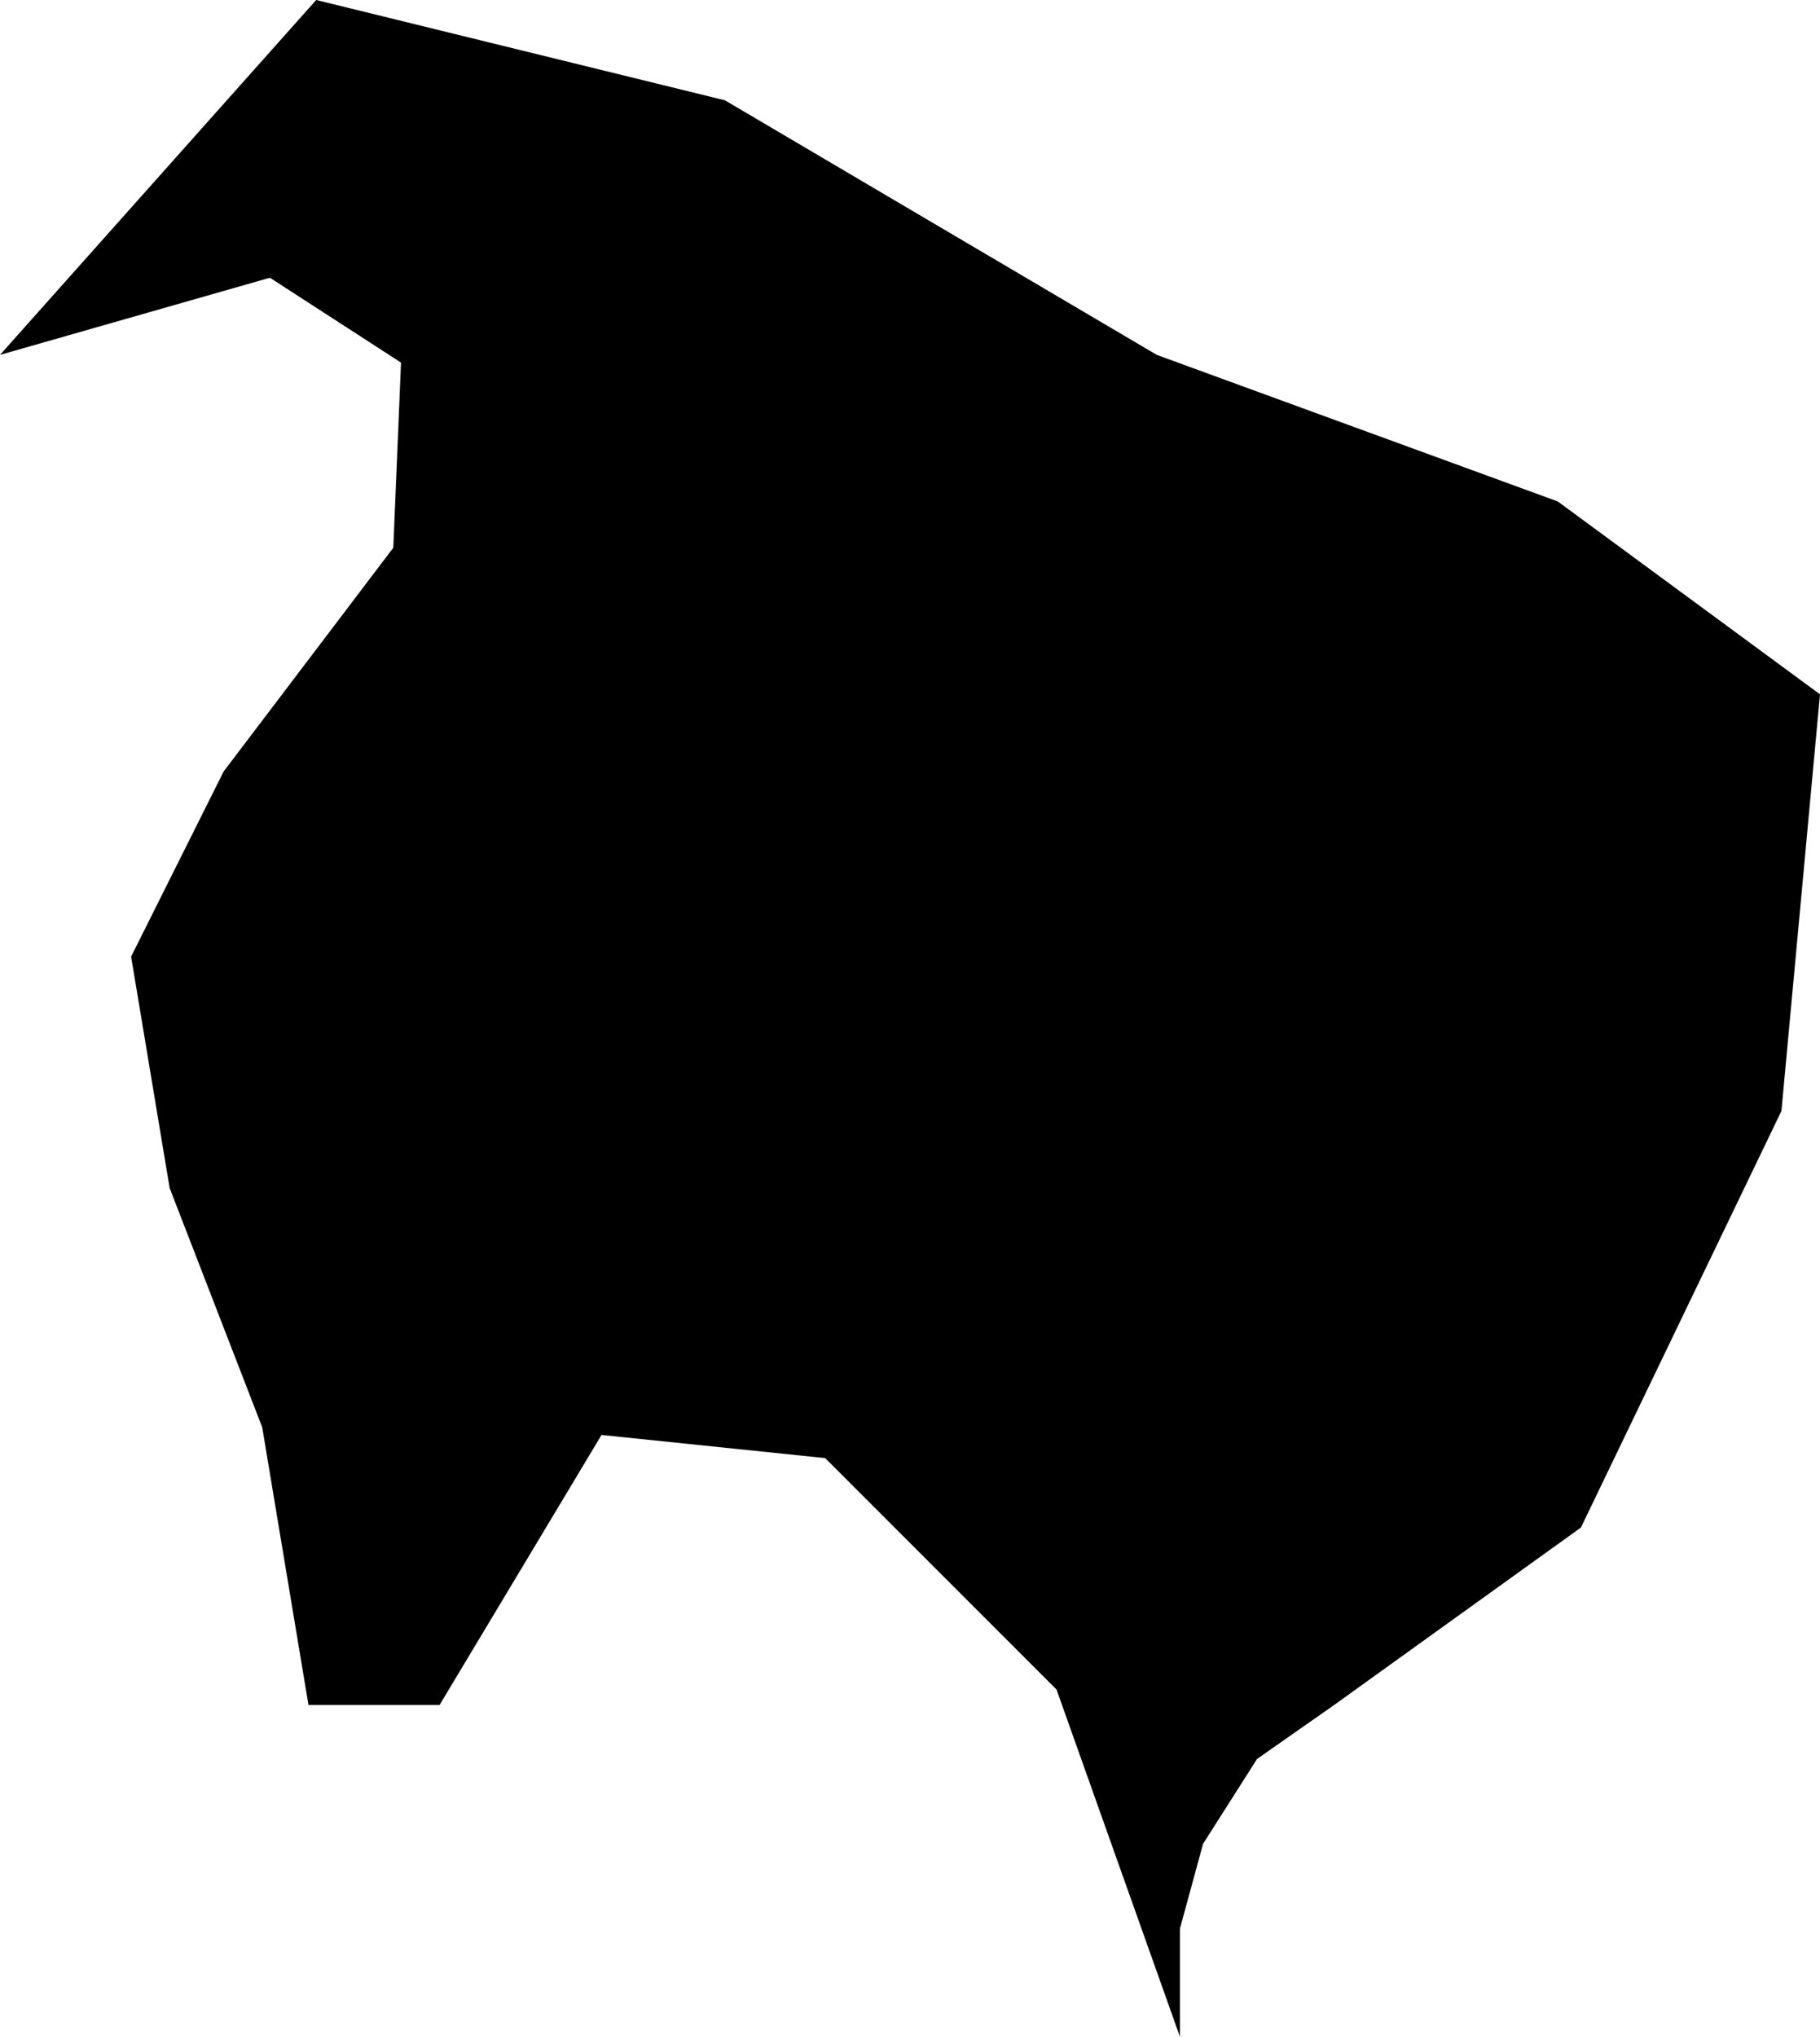 <svg xmlns="http://www.w3.org/2000/svg" xmlns:ev="http://www.w3.org/2001/xml-events" xmlns:xlink="http://www.w3.org/1999/xlink" baseProfile="full" height="0.264" version="1.1" viewBox="946.926 547.296 0.236 0.264" width="0.236">
	<defs/>
	<path class="land" d="M 947.02,547.309 L 947.076,547.342 L 947.128,547.361 L 947.162,547.386 L 947.157,547.44 L 947.131,547.494 L 947.099,547.517 L 947.089,547.524 L 947.082,547.535 L 947.079,547.546 L 947.079,547.56 L 947.063,547.515 L 947.033,547.485 L 947.004,547.482 L 946.983,547.517 L 946.966,547.517 L 946.96,547.481 L 946.948,547.45 L 946.943,547.42 L 946.955,547.396 L 946.977,547.367 L 946.978,547.343 L 946.961,547.332 L 946.926,547.342 L 946.967,547.296 L 947.02,547.309" id="NF" title="Norfolk Island"/>
</svg>
